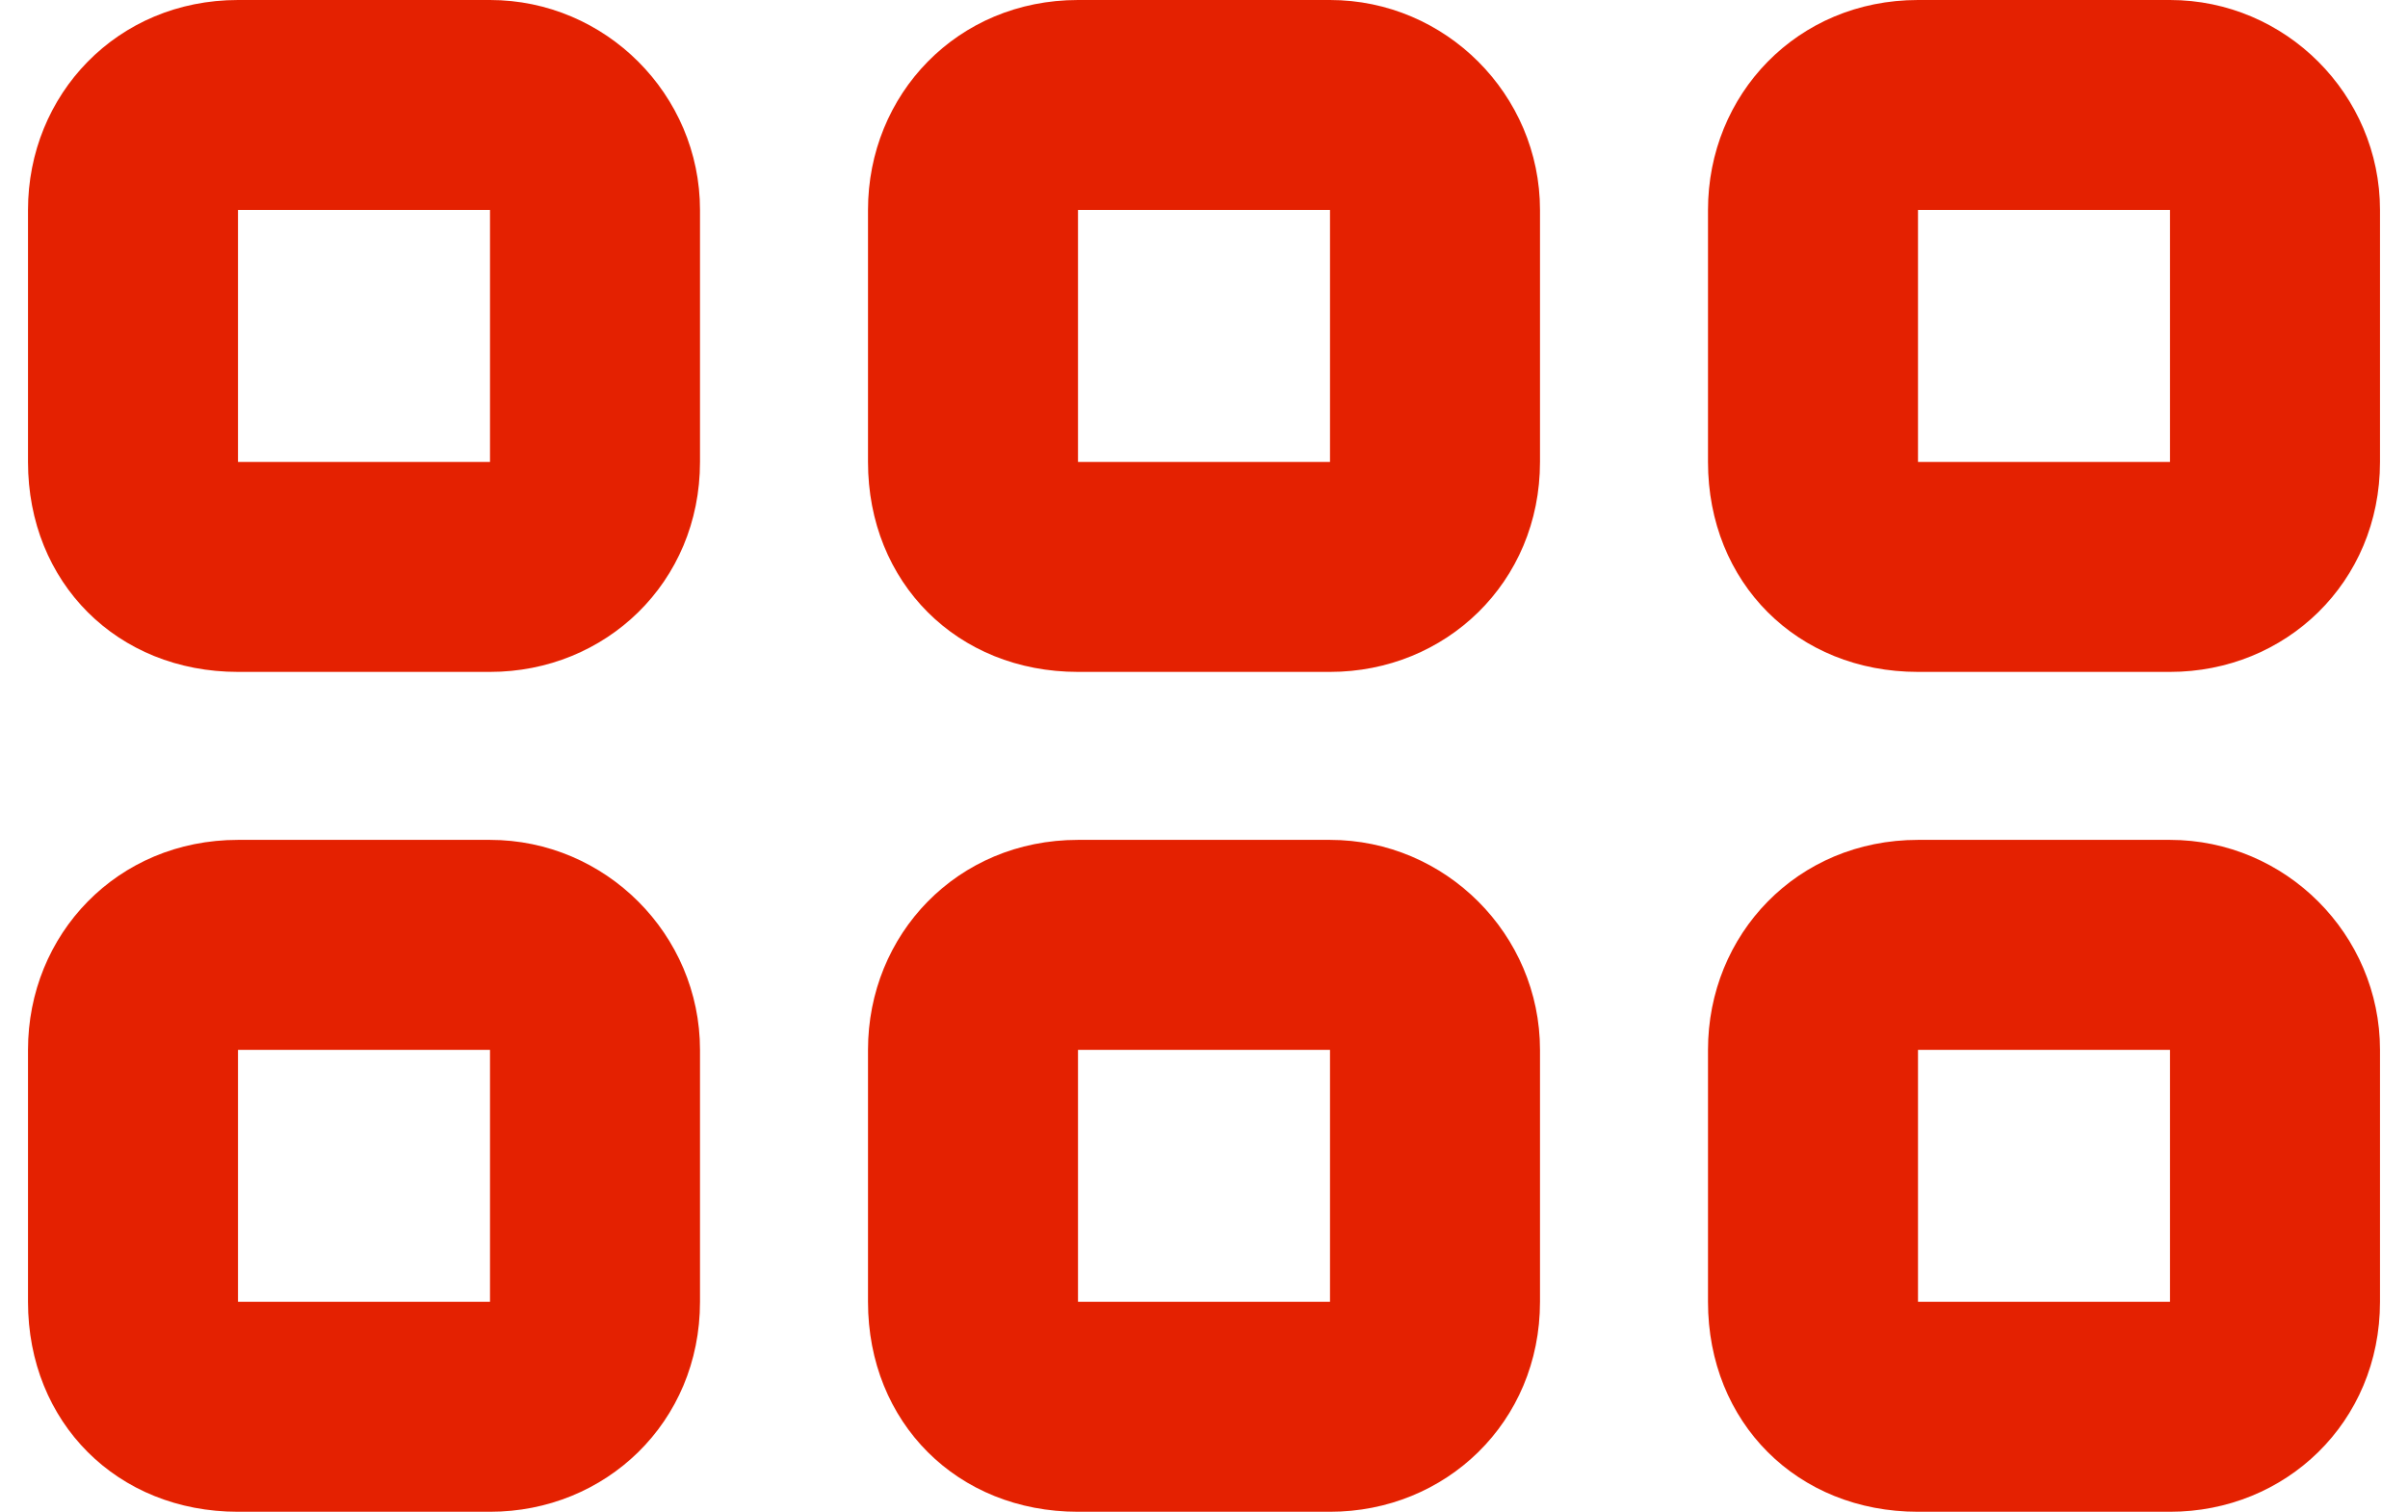 <svg width="43" height="27" viewBox="0 0 43 27" fill="none" xmlns="http://www.w3.org/2000/svg">
<path d="M0.5 3.75C0.5 1.688 2.094 0 4.25 0H8.75C10.812 0 12.5 1.688 12.5 3.75V8.25C12.5 10.406 10.812 12 8.75 12H4.25C2.094 12 0.5 10.406 0.5 8.25V3.75ZM4.25 8.25H8.75V3.75H4.25V8.25ZM0.5 18.75C0.5 16.688 2.094 15 4.25 15H8.75C10.812 15 12.5 16.688 12.5 18.75V23.25C12.5 25.406 10.812 27 8.75 27H4.25C2.094 27 0.5 25.406 0.5 23.25V18.75ZM4.25 23.25H8.75V18.75H4.25V23.25ZM23.75 0C25.812 0 27.5 1.688 27.5 3.75V8.25C27.5 10.406 25.812 12 23.75 12H19.25C17.094 12 15.5 10.406 15.5 8.25V3.75C15.5 1.688 17.094 0 19.25 0H23.75ZM23.75 3.75H19.25V8.25H23.75V3.75ZM15.5 18.75C15.5 16.688 17.094 15 19.25 15H23.75C25.812 15 27.5 16.688 27.5 18.75V23.25C27.5 25.406 25.812 27 23.75 27H19.25C17.094 27 15.5 25.406 15.5 23.25V18.75ZM19.25 23.25H23.75V18.75H19.25V23.25ZM38.75 0C40.812 0 42.5 1.688 42.5 3.75V8.25C42.5 10.406 40.812 12 38.75 12H34.25C32.094 12 30.5 10.406 30.5 8.25V3.75C30.5 1.688 32.094 0 34.25 0H38.75ZM38.75 3.75H34.25V8.25H38.75V3.75ZM30.5 18.75C30.5 16.688 32.094 15 34.25 15H38.75C40.812 15 42.5 16.688 42.5 18.75V23.25C42.5 25.406 40.812 27 38.75 27H34.25C32.094 27 30.5 25.406 30.5 23.25V18.75ZM34.25 23.25H38.75V18.75H34.25V23.25Z" fill="#E42101"/>
</svg>
